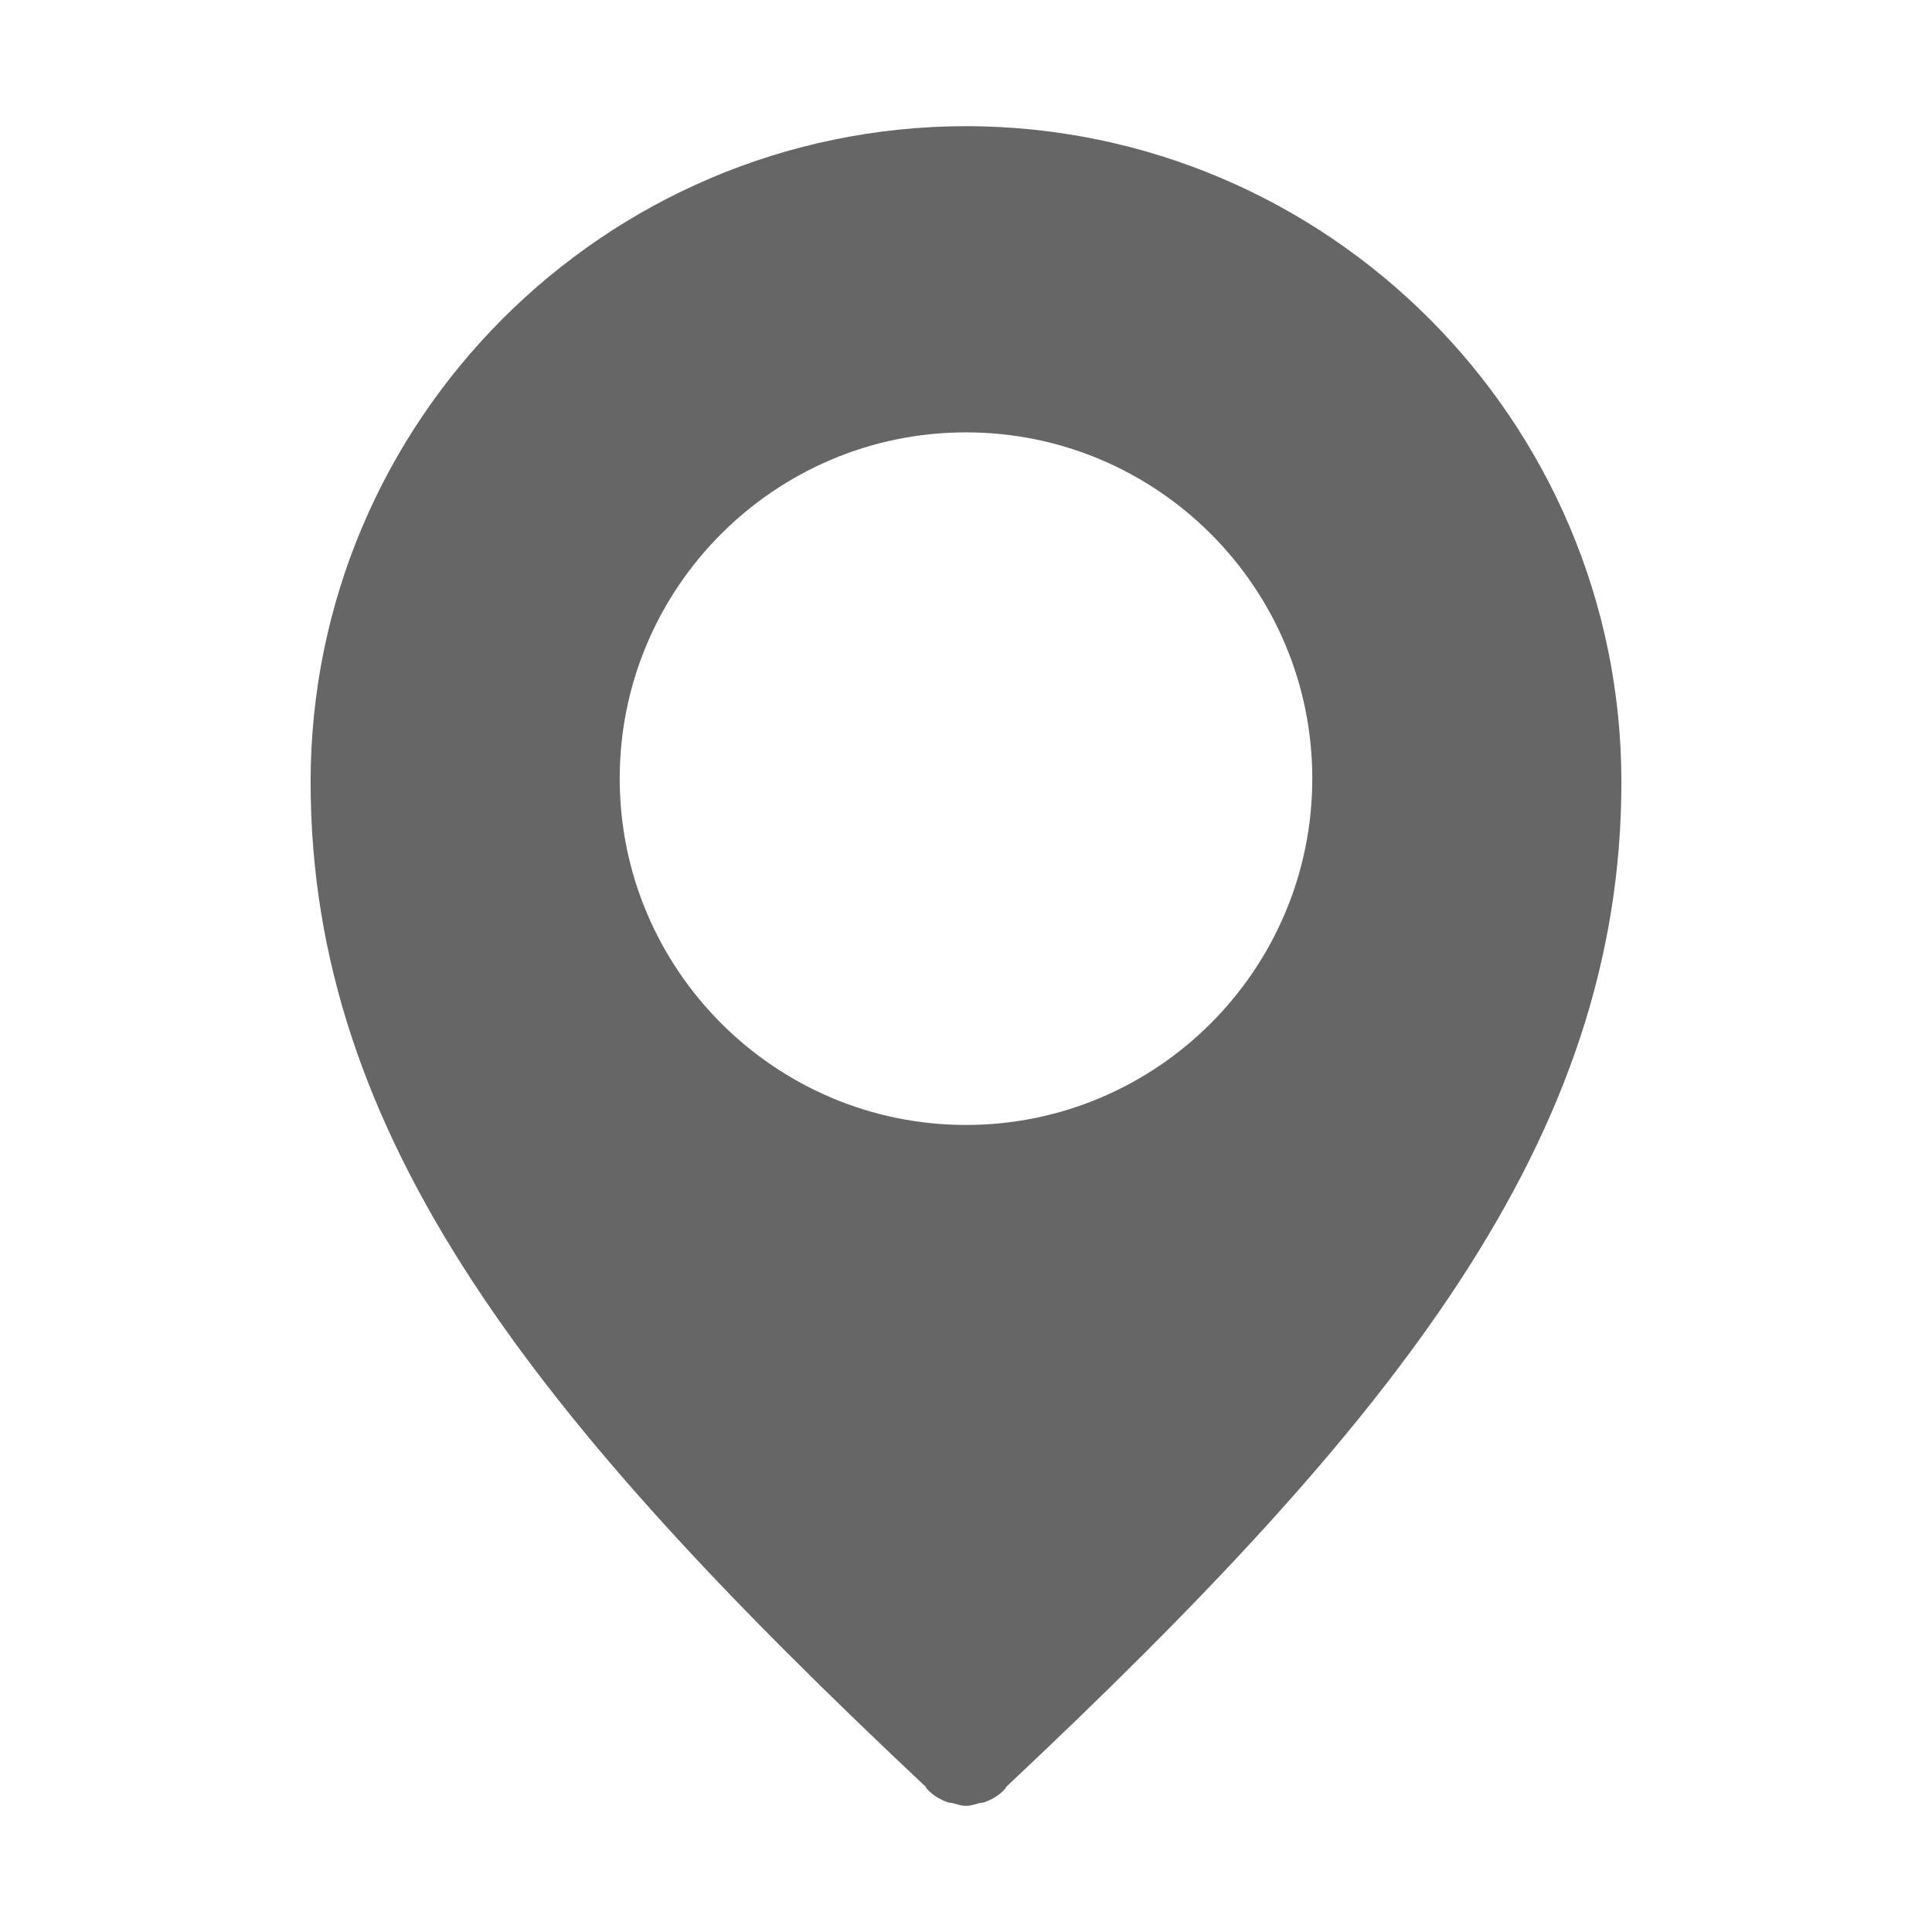 <?xml version="1.0" standalone="no"?><!DOCTYPE svg PUBLIC "-//W3C//DTD SVG 1.1//EN" "http://www.w3.org/Graphics/SVG/1.1/DTD/svg11.dtd"><svg t="1539139340364" class="icon" style="" viewBox="0 0 1024 1024" version="1.1" xmlns="http://www.w3.org/2000/svg" p-id="2103" xmlns:xlink="http://www.w3.org/1999/xlink" width="128" height="128"><defs><style type="text/css"></style></defs><path d="M512.434 66.862c-0.054 0-0.109 0-0.164 0l-0.541 0c-0.056 0-0.109 0-0.164 0-191.363 0.435-346.93 156.112-346.93 347.638 0 188.81 119.554 338.511 326.018 532.536 0.325 0.435 0.435 0.977 0.815 1.303 3.042 3.26 6.735 5.433 10.646 6.844 0.923 0.325 1.955 0.325 2.934 0.543 2.227 0.542 4.399 1.412 6.681 1.412 0.107 0 0.162-0.108 0.27-0.108 0.109 0 0.164 0.108 0.272 0.108 2.282 0 4.455-0.87 6.681-1.412 0.977-0.218 2.011-0.218 2.934-0.543 3.909-1.412 7.605-3.585 10.646-6.844 0.38-0.325 0.488-0.869 0.814-1.303 206.464-194.025 326.019-343.725 326.019-532.536C859.365 222.973 703.797 67.297 512.434 66.862zM511.998 596.248c-101.194 0-183.541-82.347-183.541-183.596 0-101.248 82.347-183.487 183.541-183.487 101.196 0 183.541 82.238 183.541 183.487C695.54 513.901 613.194 596.248 511.998 596.248z" p-id="2104" fill="#666666"></path></svg>